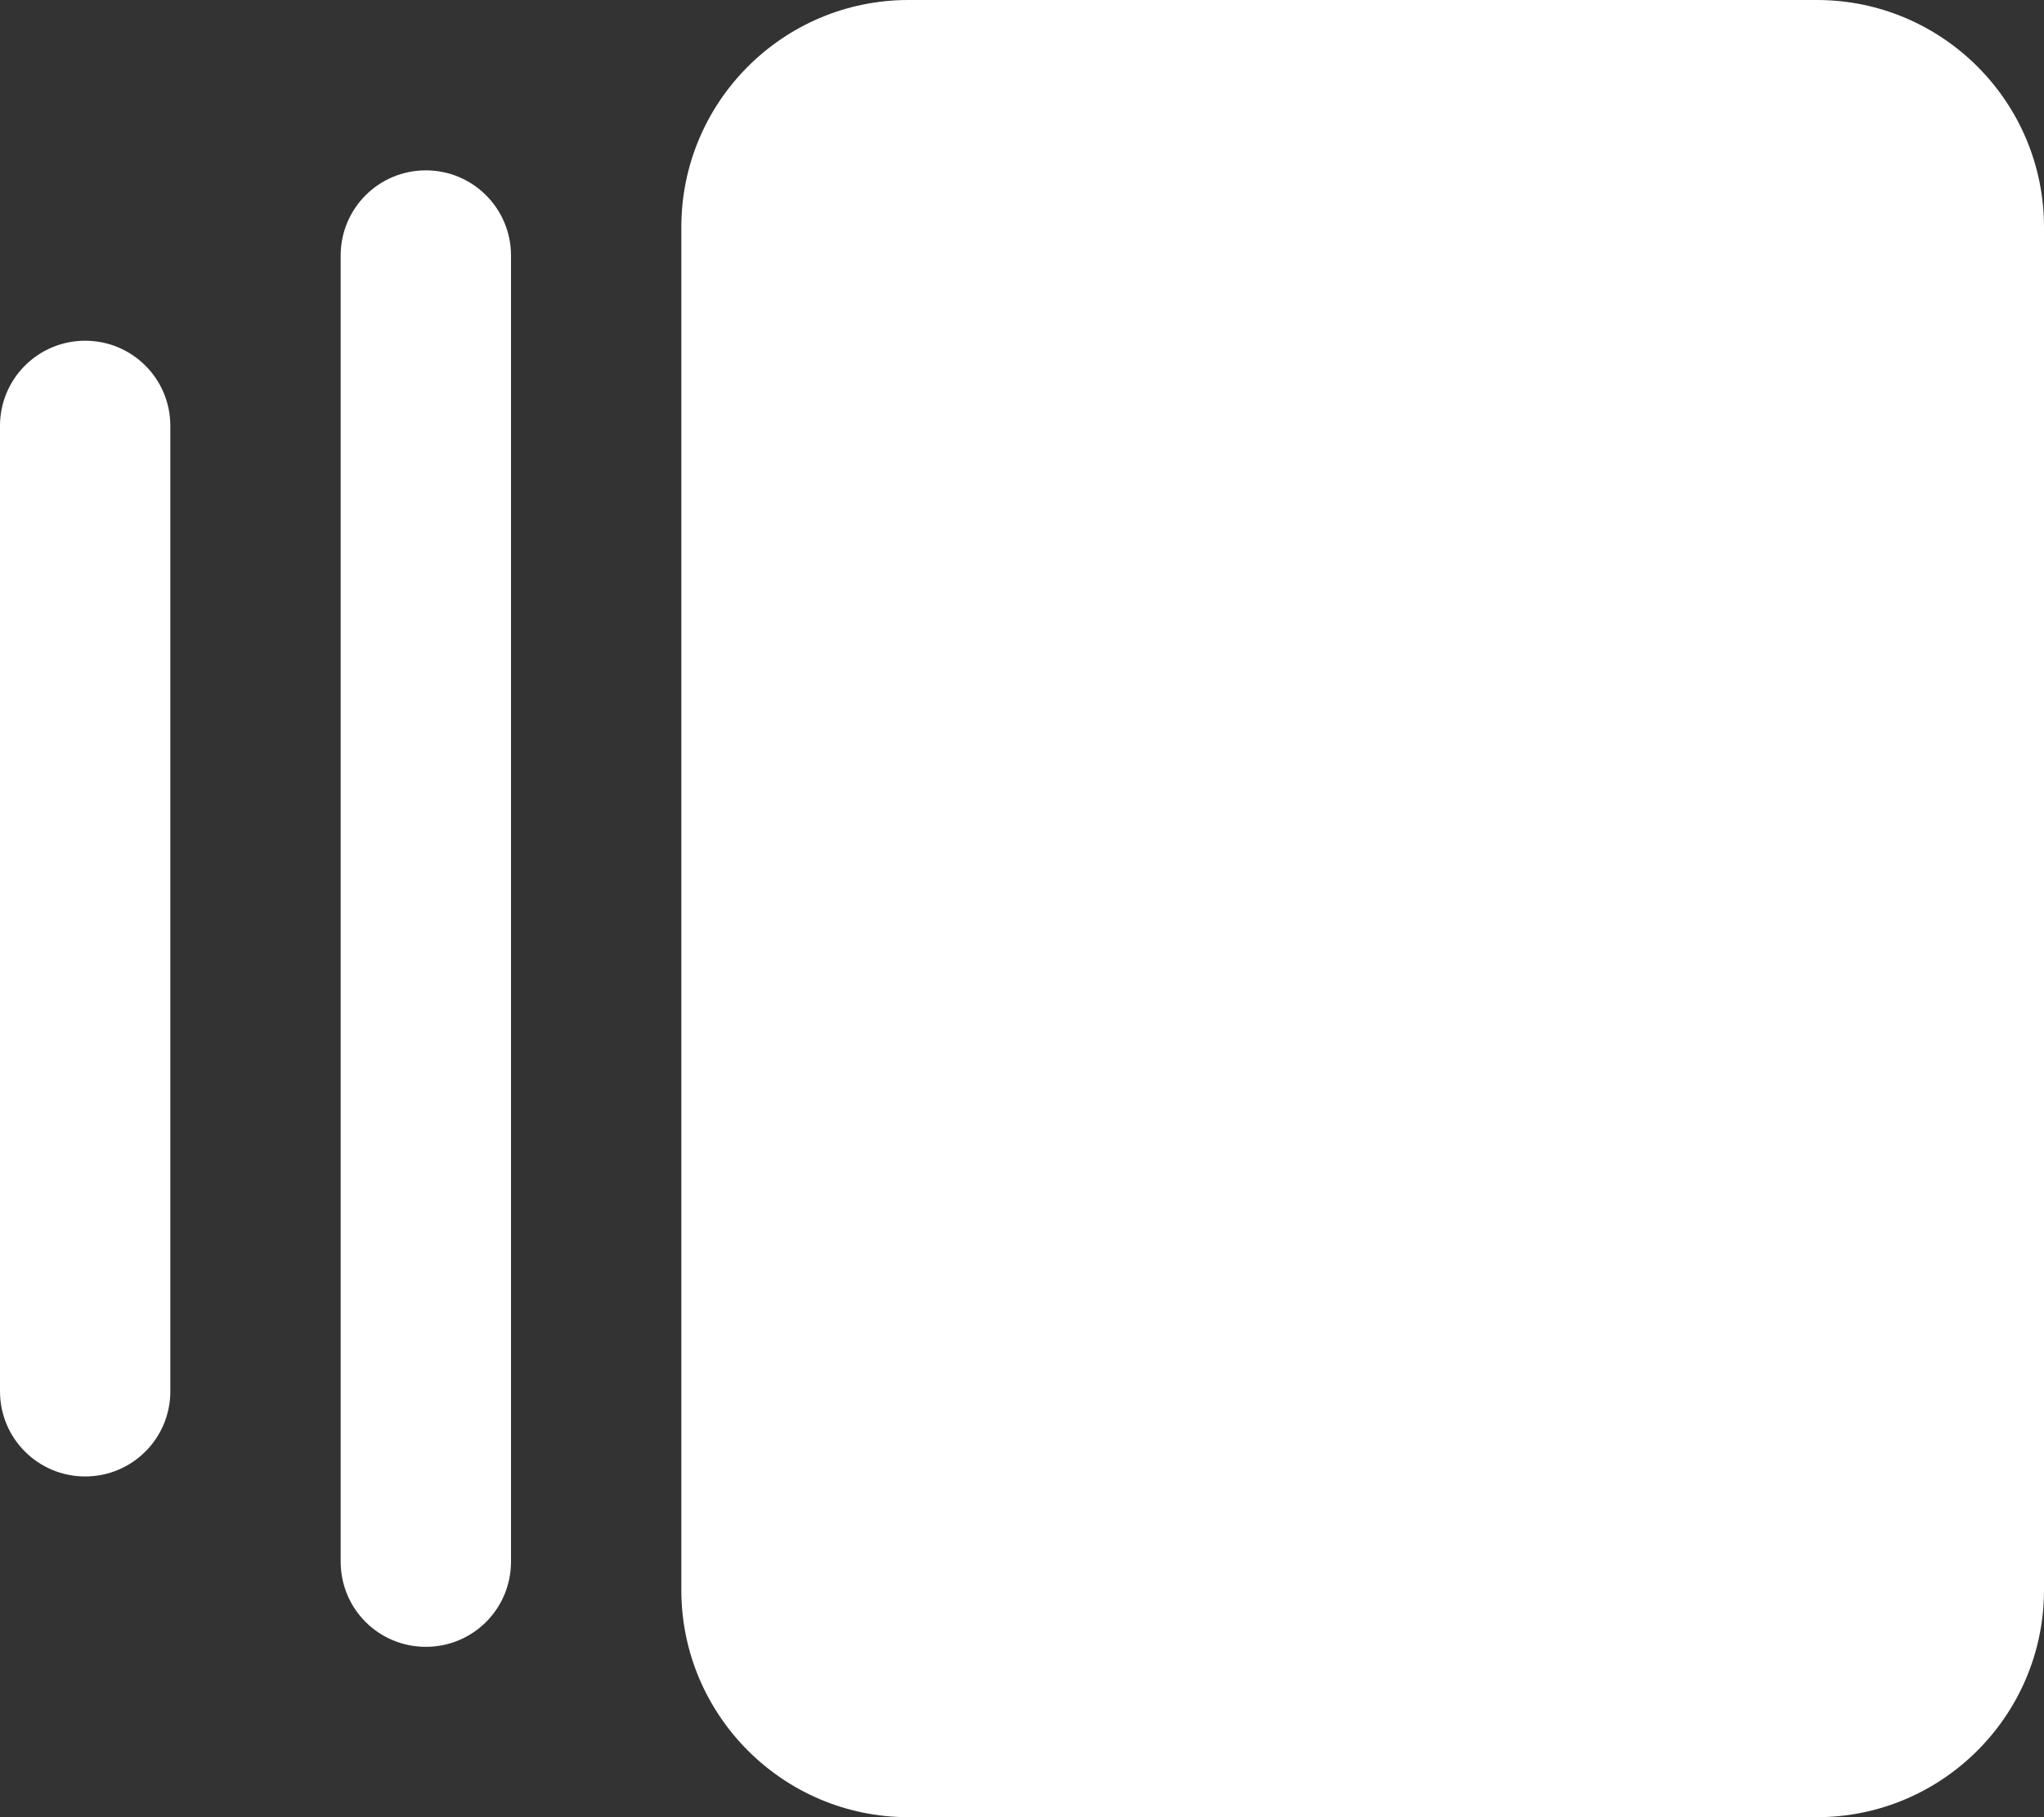 <svg xmlns="http://www.w3.org/2000/svg" viewBox="0 0 576 512"><rect x="0" y="0" width="576" height="512" fill="#333333" stroke="none"/><!--! Font Awesome Pro 6.1.1 by @fontawesome - https://fontawesome.com License - https://fontawesome.com/license (Commercial License) Copyright 2022 Fonticons, Inc. --><path fill="#ffffff" d="M512 0C547.3 0 576 28.65 576 64V448C576 483.3 547.3 512 512 512H256C220.7 512 192 483.3 192 448V64C192 28.65 220.7 0 256 0H512zM96 72C96 58.75 106.7 48 120 48C133.3 48 144 58.75 144 72V440C144 453.3 133.3 464 120 464C106.7 464 96 453.3 96 440V72zM0 120C0 106.7 10.75 96 24 96C37.25 96 48 106.7 48 120V392C48 405.3 37.25 416 24 416C10.75 416 0 405.3 0 392V120z"/></svg>